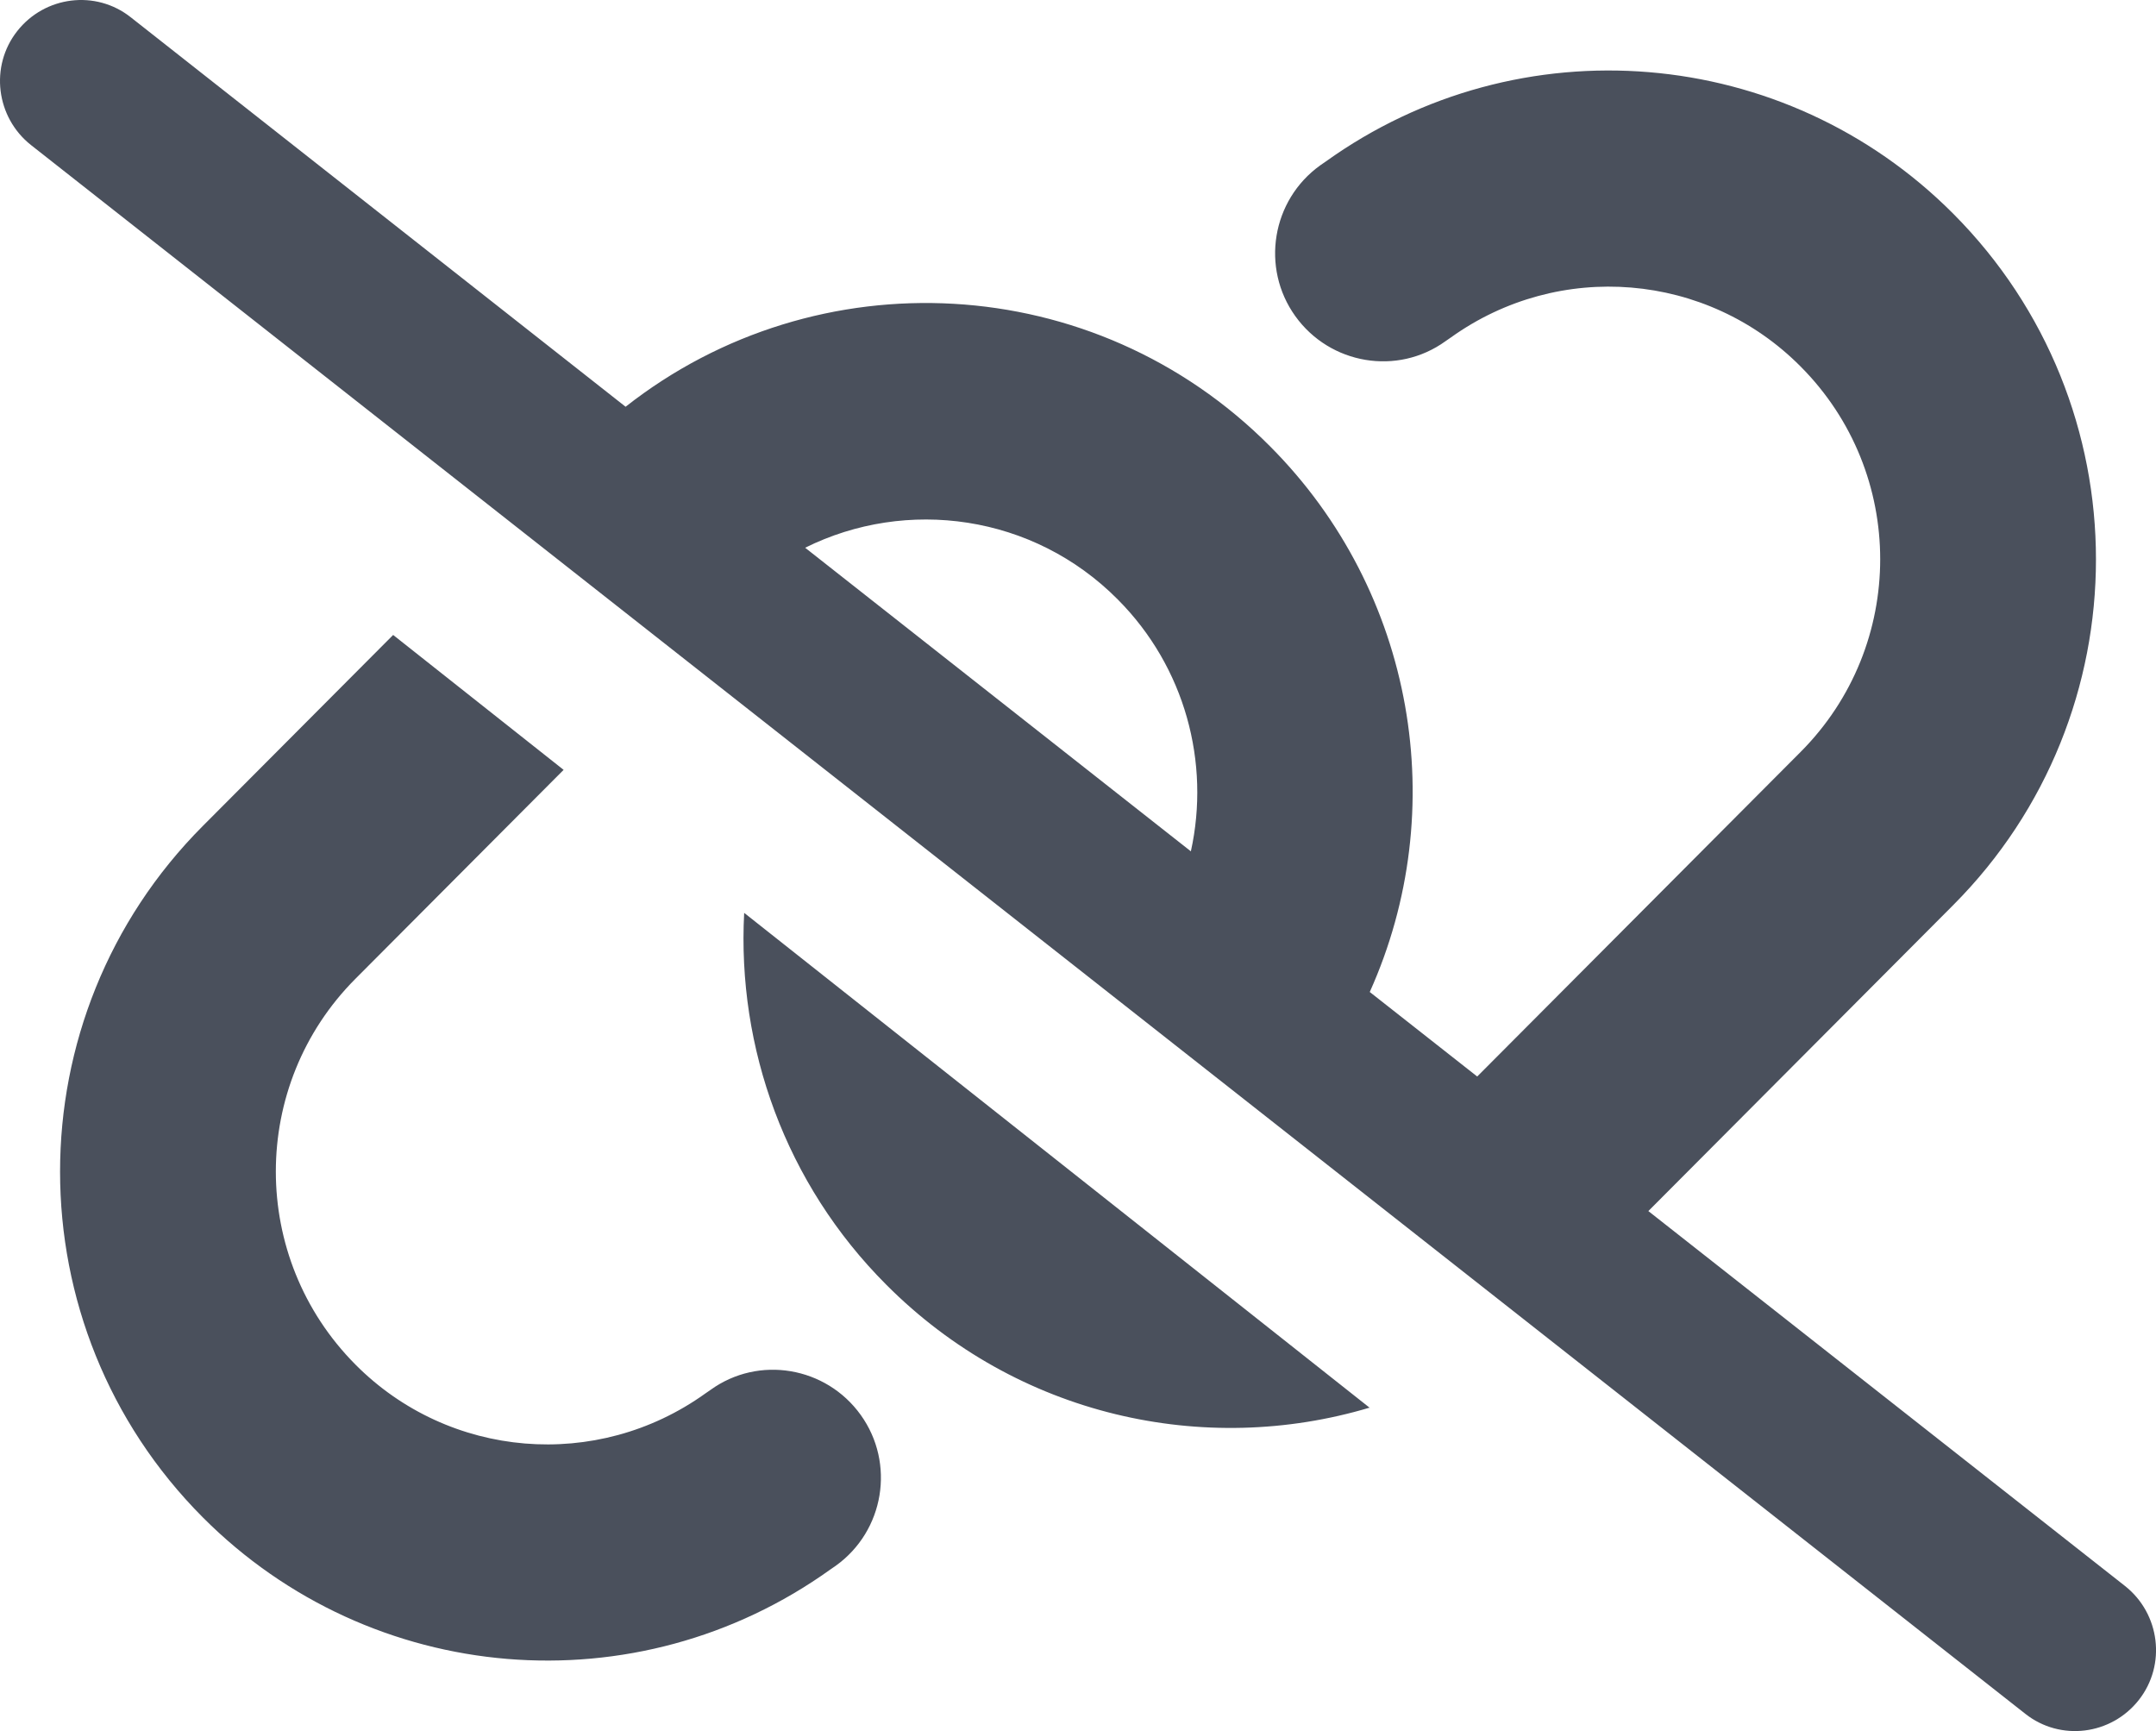 <svg width="142" height="114" viewBox="0 0 142 114" fill="none" xmlns="http://www.w3.org/2000/svg">
<path d="M8.61 1.137C6.303 -0.689 2.952 -0.266 1.133 2.05C-0.687 4.365 -0.265 7.727 2.042 9.553L133.393 112.866C135.7 114.691 139.05 114.268 140.87 111.953C142.689 109.637 142.267 106.275 139.96 104.449L108.565 79.757L128.644 59.606C141.18 47.026 141.18 26.653 128.644 14.073C117.551 2.94 100.067 1.493 87.309 10.644L86.954 10.889C83.759 13.182 83.027 17.636 85.312 20.82C87.597 24.004 92.035 24.761 95.208 22.467L95.563 22.222C102.685 17.123 112.425 17.925 118.593 24.137C125.582 31.151 125.582 42.506 118.593 49.52L97.293 70.895L90.216 65.329C95.607 53.35 93.211 38.988 83.648 29.392C72.066 17.747 53.806 16.879 41.203 26.787L8.61 1.137ZM53.029 36.072C59.708 32.754 68.05 33.867 73.619 39.478C78.057 43.931 79.721 50.233 78.434 56.066L53.029 36.072ZM90.216 92.715L49.013 60.118C48.547 68.98 51.72 77.953 58.377 84.611C67.007 93.272 79.322 95.966 90.238 92.693L90.216 92.715ZM25.872 41.838L13.358 54.396C0.822 66.976 0.822 87.349 13.358 99.929C24.452 111.062 41.936 112.509 54.693 103.358L55.048 103.113C58.243 100.82 58.976 96.367 56.69 93.183C54.405 89.999 49.968 89.242 46.795 91.535L46.44 91.78C39.318 96.879 29.577 96.077 23.409 89.865C16.42 82.829 16.42 71.474 23.409 64.46L37.121 50.7L25.894 41.816L25.872 41.838Z" fill="#4A505C"/>
</svg>
